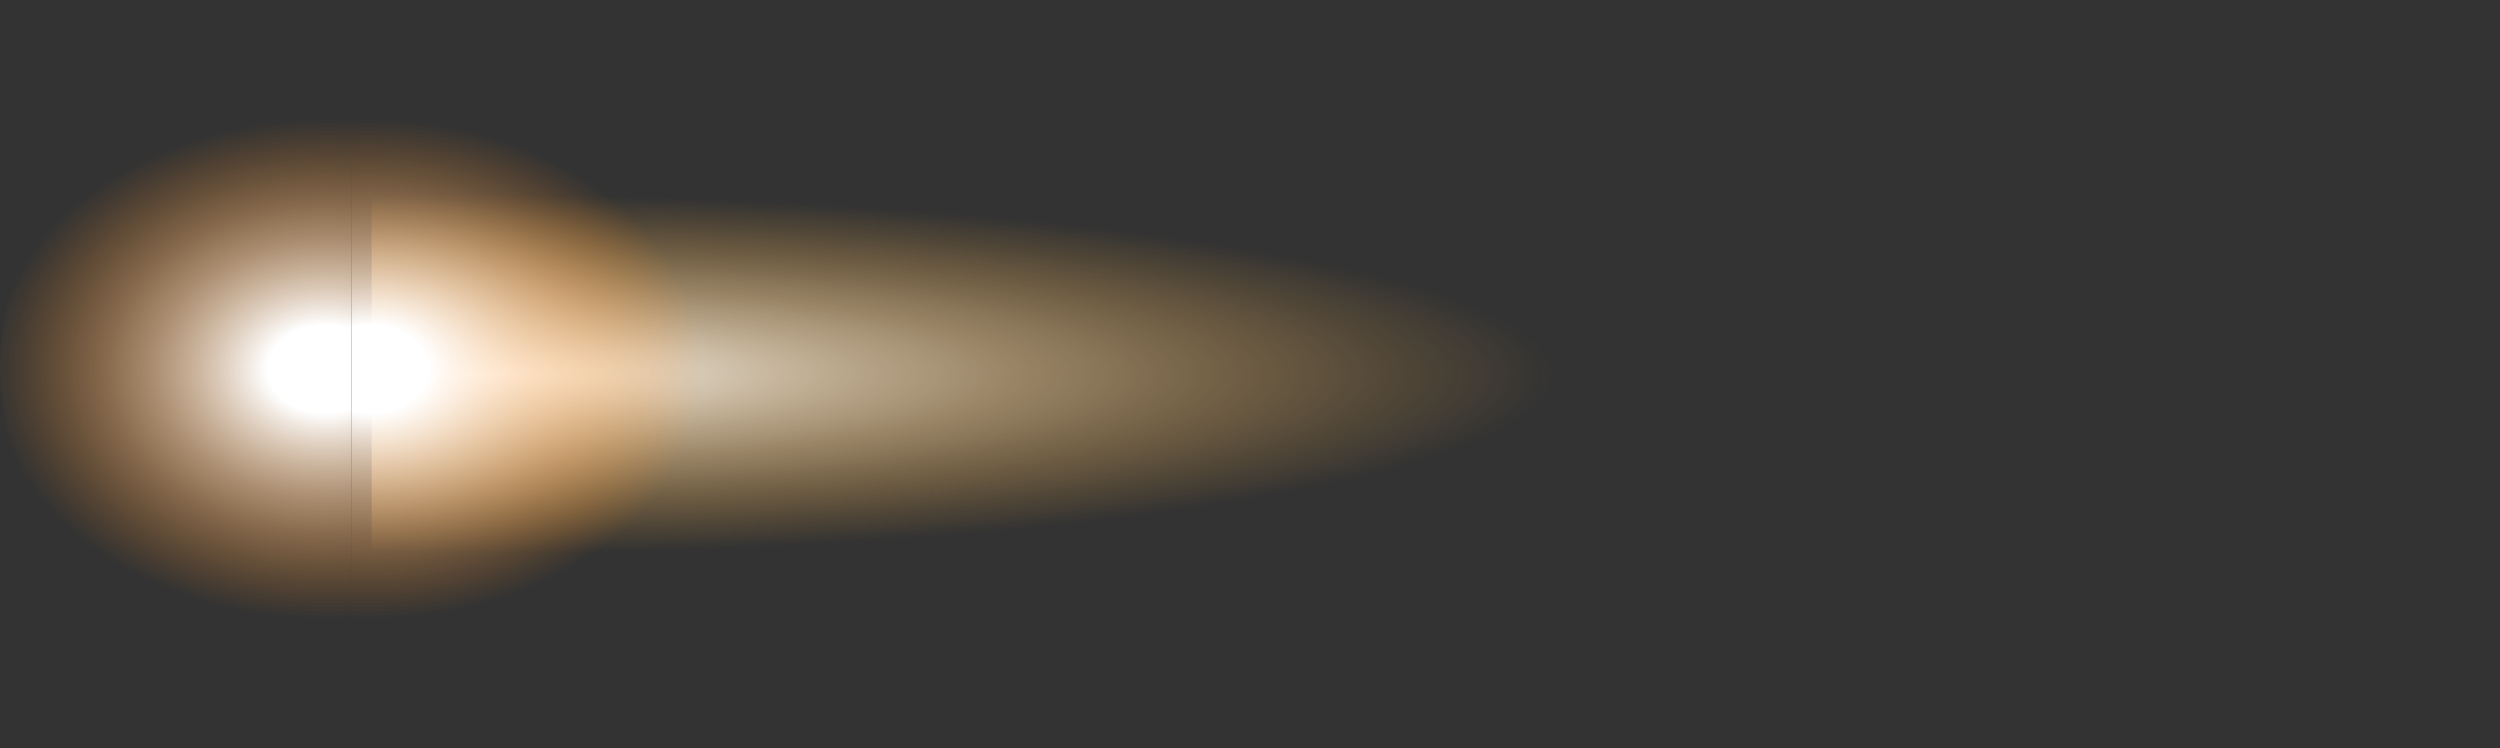 <?xml version="1.0" encoding="UTF-8" standalone="no"?>
<svg xmlns:xlink="http://www.w3.org/1999/xlink" height="14.7px" width="49.1px" xmlns="http://www.w3.org/2000/svg">
  <rect width="100%" height="100%" fill="#333333" stroke="none"/>
  <g transform="matrix(1.0, 0.0, 0.0, 1.0, -9.75, 7.1)">
    <path d="M19.2 -7.1 L32.4 -6.7 47.25 -4.95 Q58.85 -2.8 58.85 0.25 58.85 3.25 47.25 5.45 L32.4 7.2 19.2 7.6 17.4 7.6 17.05 7.6 17.05 -7.1 17.4 -7.1 19.2 -7.1" fill="url(#gradient0)" fill-rule="evenodd" stroke="none"/>
    <path d="M16.65 5.85 L16.15 5.85 Q13.45 5.85 11.65 4.2 9.75 2.5 9.75 0.15 9.75 -2.2 11.65 -3.85 13.45 -5.55 16.15 -5.55 L16.65 -5.5 16.65 5.85" fill="url(#gradient1)" fill-rule="evenodd" stroke="none"/>
    <path d="M16.65 -5.5 L17.1 -5.55 Q19.75 -5.55 21.65 -3.85 23.55 -2.2 23.55 0.15 23.55 2.5 21.65 4.2 19.75 5.85 17.1 5.85 L16.65 5.85 16.65 -5.5" fill="url(#gradient2)" fill-rule="evenodd" stroke="none"/>
  </g>
  <defs>
    <radialGradient cx="0" cy="0" gradientTransform="matrix(0.0, 0.008, -0.048, 0.0, 19.15, 0.25)" gradientUnits="userSpaceOnUse" id="gradient0" r="819.2" spreadMethod="pad">
      <stop offset="0.0" stop-color="#ffffff"/>
      <stop offset="0.537" stop-color="#ffad33" stop-opacity="0.0"/>
      <stop offset="1.0" stop-color="#000a5e" stop-opacity="0.0"/>
    </radialGradient>
    <radialGradient cx="0" cy="0" gradientTransform="matrix(0.0, 0.006, 0.008, 0.0, 16.15, 0.15)" gradientUnits="userSpaceOnUse" id="gradient1" r="819.2" spreadMethod="pad">
      <stop offset="0.176" stop-color="#ffffff"/>
      <stop offset="1.0" stop-color="#ff8811" stop-opacity="0.0"/>
    </radialGradient>
    <radialGradient cx="0" cy="0" gradientTransform="matrix(0.0, 0.006, -0.008, 0.0, 17.0, 0.15)" gradientUnits="userSpaceOnUse" id="gradient2" r="819.2" spreadMethod="pad">
      <stop offset="0.176" stop-color="#ffffff"/>
      <stop offset="1.0" stop-color="#ff8811" stop-opacity="0.0"/>
    </radialGradient>
  </defs>
</svg>
